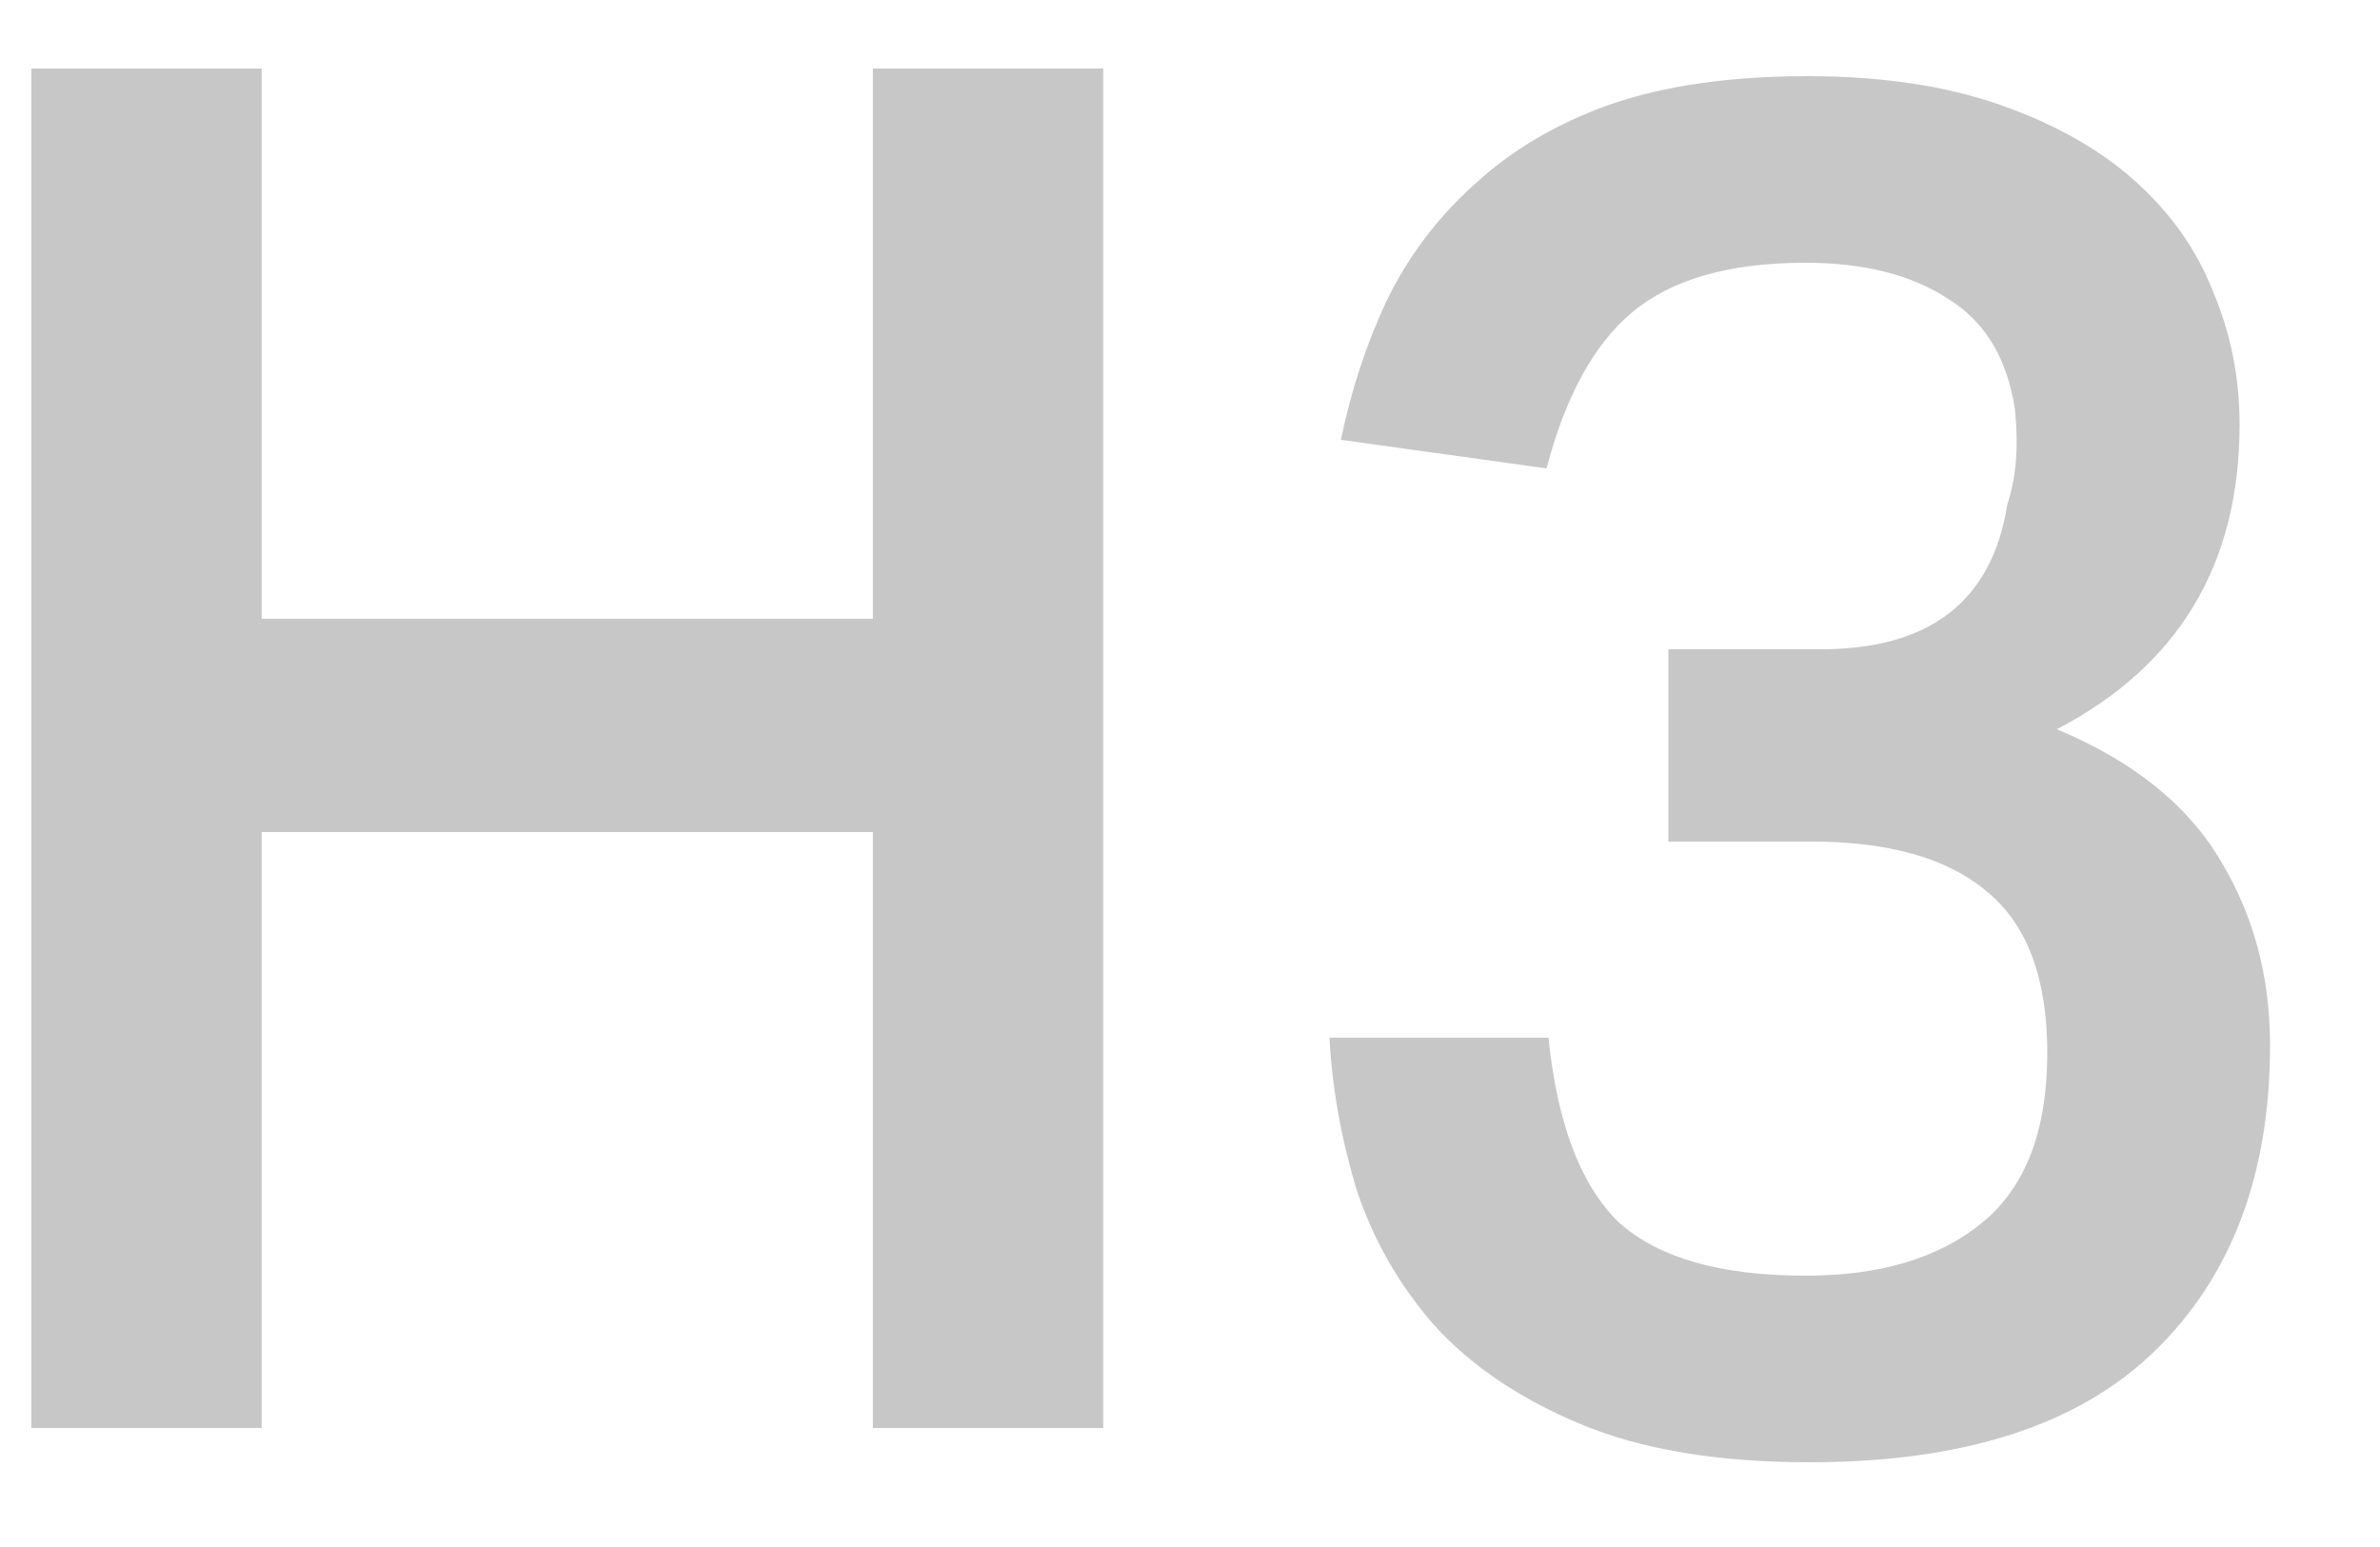 <svg width="20" height="13" viewBox="0 0 20 13" fill="none" xmlns="http://www.w3.org/2000/svg">
<path d="M0.263 0.576H2.199V5.2H7.335V0.576H9.271V12H7.335V6.992H2.199V12H0.263V0.576ZM13.012 8.72C13.087 9.445 13.284 9.963 13.604 10.272C13.935 10.571 14.458 10.72 15.172 10.72C15.802 10.72 16.298 10.571 16.66 10.272C17.023 9.973 17.204 9.499 17.204 8.848C17.204 8.219 17.034 7.765 16.692 7.488C16.362 7.211 15.871 7.072 15.22 7.072H14.02V5.456H15.3C16.218 5.456 16.74 5.051 16.868 4.24C16.943 4.016 16.964 3.749 16.932 3.44C16.868 3.013 16.682 2.704 16.372 2.512C16.063 2.309 15.663 2.208 15.172 2.208C14.532 2.208 14.047 2.347 13.716 2.624C13.396 2.891 13.156 3.328 12.996 3.936L11.268 3.696C11.354 3.28 11.482 2.891 11.652 2.528C11.834 2.155 12.079 1.829 12.388 1.552C12.698 1.264 13.076 1.04 13.524 0.88C13.983 0.72 14.538 0.64 15.188 0.64C15.807 0.64 16.346 0.72 16.804 0.88C17.263 1.04 17.642 1.253 17.94 1.52C18.239 1.787 18.458 2.096 18.596 2.448C18.746 2.8 18.82 3.173 18.82 3.568C18.82 4.741 18.308 5.595 17.284 6.128C17.924 6.395 18.383 6.763 18.66 7.232C18.938 7.691 19.076 8.208 19.076 8.784C19.076 9.872 18.751 10.731 18.1 11.36C17.46 11.979 16.495 12.288 15.204 12.288C14.436 12.288 13.796 12.181 13.284 11.968C12.772 11.755 12.362 11.477 12.052 11.136C11.754 10.795 11.535 10.411 11.396 9.984C11.268 9.557 11.194 9.136 11.172 8.72H13.012Z" fill="#C7C7C7"/>
</svg>
